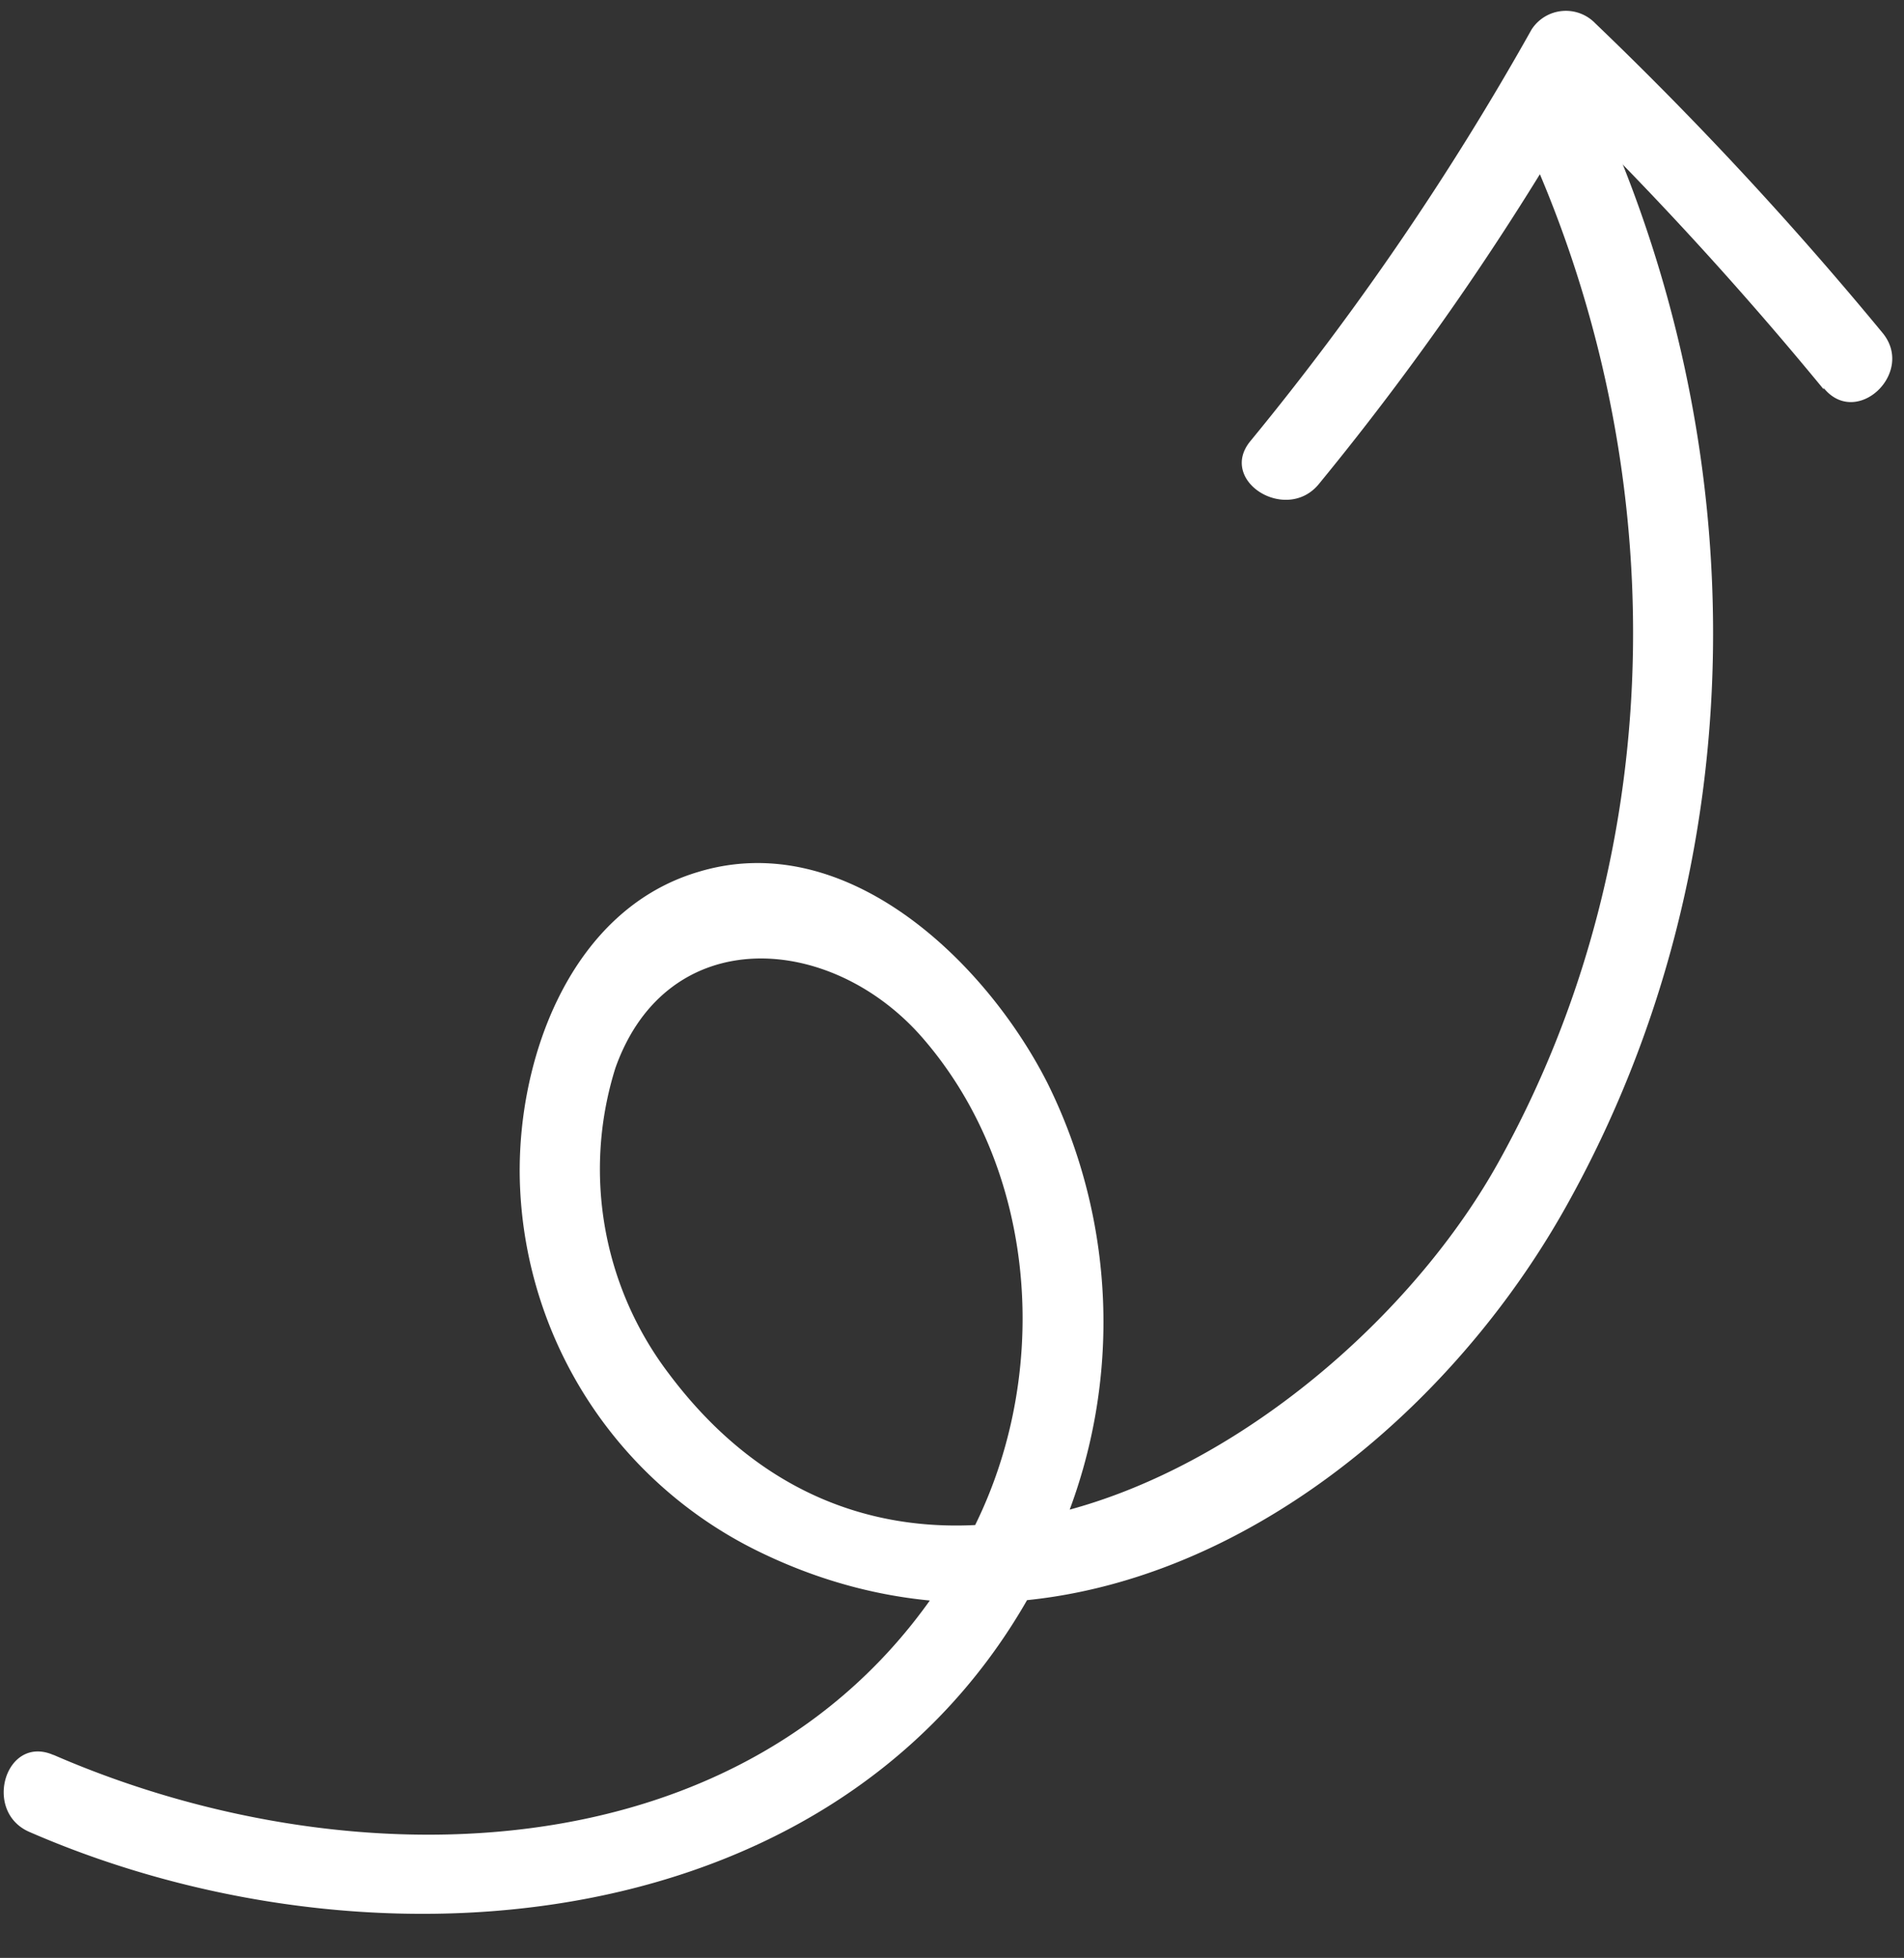 <svg xmlns="http://www.w3.org/2000/svg" width="122.615" height="126.043" viewBox="0 0 122.615 126.043">
  <rect x="0" y="0" width="122.615" height="126.043" fill="#333333" stroke="none"/>
  <g id="Group_93" data-name="Group 93" transform="translate(0 122.292) rotate(-88)">
    <path id="Path_250" data-name="Path 250" d="M171.009,141.33c-8.018,20.349-6.061,47.519,15.933,58.361,10.217,5.057,23.621,3.879,32.125-4.018,6.6-6.131,6.927-16.711-2.6-19.725h0a21.746,21.746,0,0,0-19.516,4.1c-20.625,16.573-2.494,43.78,15.43,52.94,20.781,10.651,45.84,9.663,66.362-.866,2.979-1.524,5.611,2.961,2.632,4.485-22.254,11.412-49.164,12.417-71.628.866-18.3-9.386-33.442-30.462-24-51.366a27.4,27.4,0,0,1,22.721-16.019c7.9-.658,17.976,2.424,20.781,10.7,3.274,9.455-5.092,18.755-12.781,23a34.627,34.627,0,0,1-28.194,2.113c-26.964-9.8-31.658-42.185-22.271-65.963,1.213-3.065,6.234-1.732,5,1.386Z" transform="translate(-161.576 -138.209)" fill="#fff"/>
    <path id="Path_251" data-name="Path 251" d="M470.464,140.372a232.472,232.472,0,0,0,19.345-19.188l.536,4.07a182.687,182.687,0,0,1-27.12-17.162c-2.615-2.009,0-6.529,2.632-4.485a181.689,181.689,0,0,0,27.1,17.162,2.631,2.631,0,0,1,.536,4.087,232.786,232.786,0,0,1-19.275,19.188c-2.493,2.2-6.2-1.473-3.671-3.671Z" transform="translate(-369.193 -26.398)" fill="#fff"/>
  </g>
</svg>
